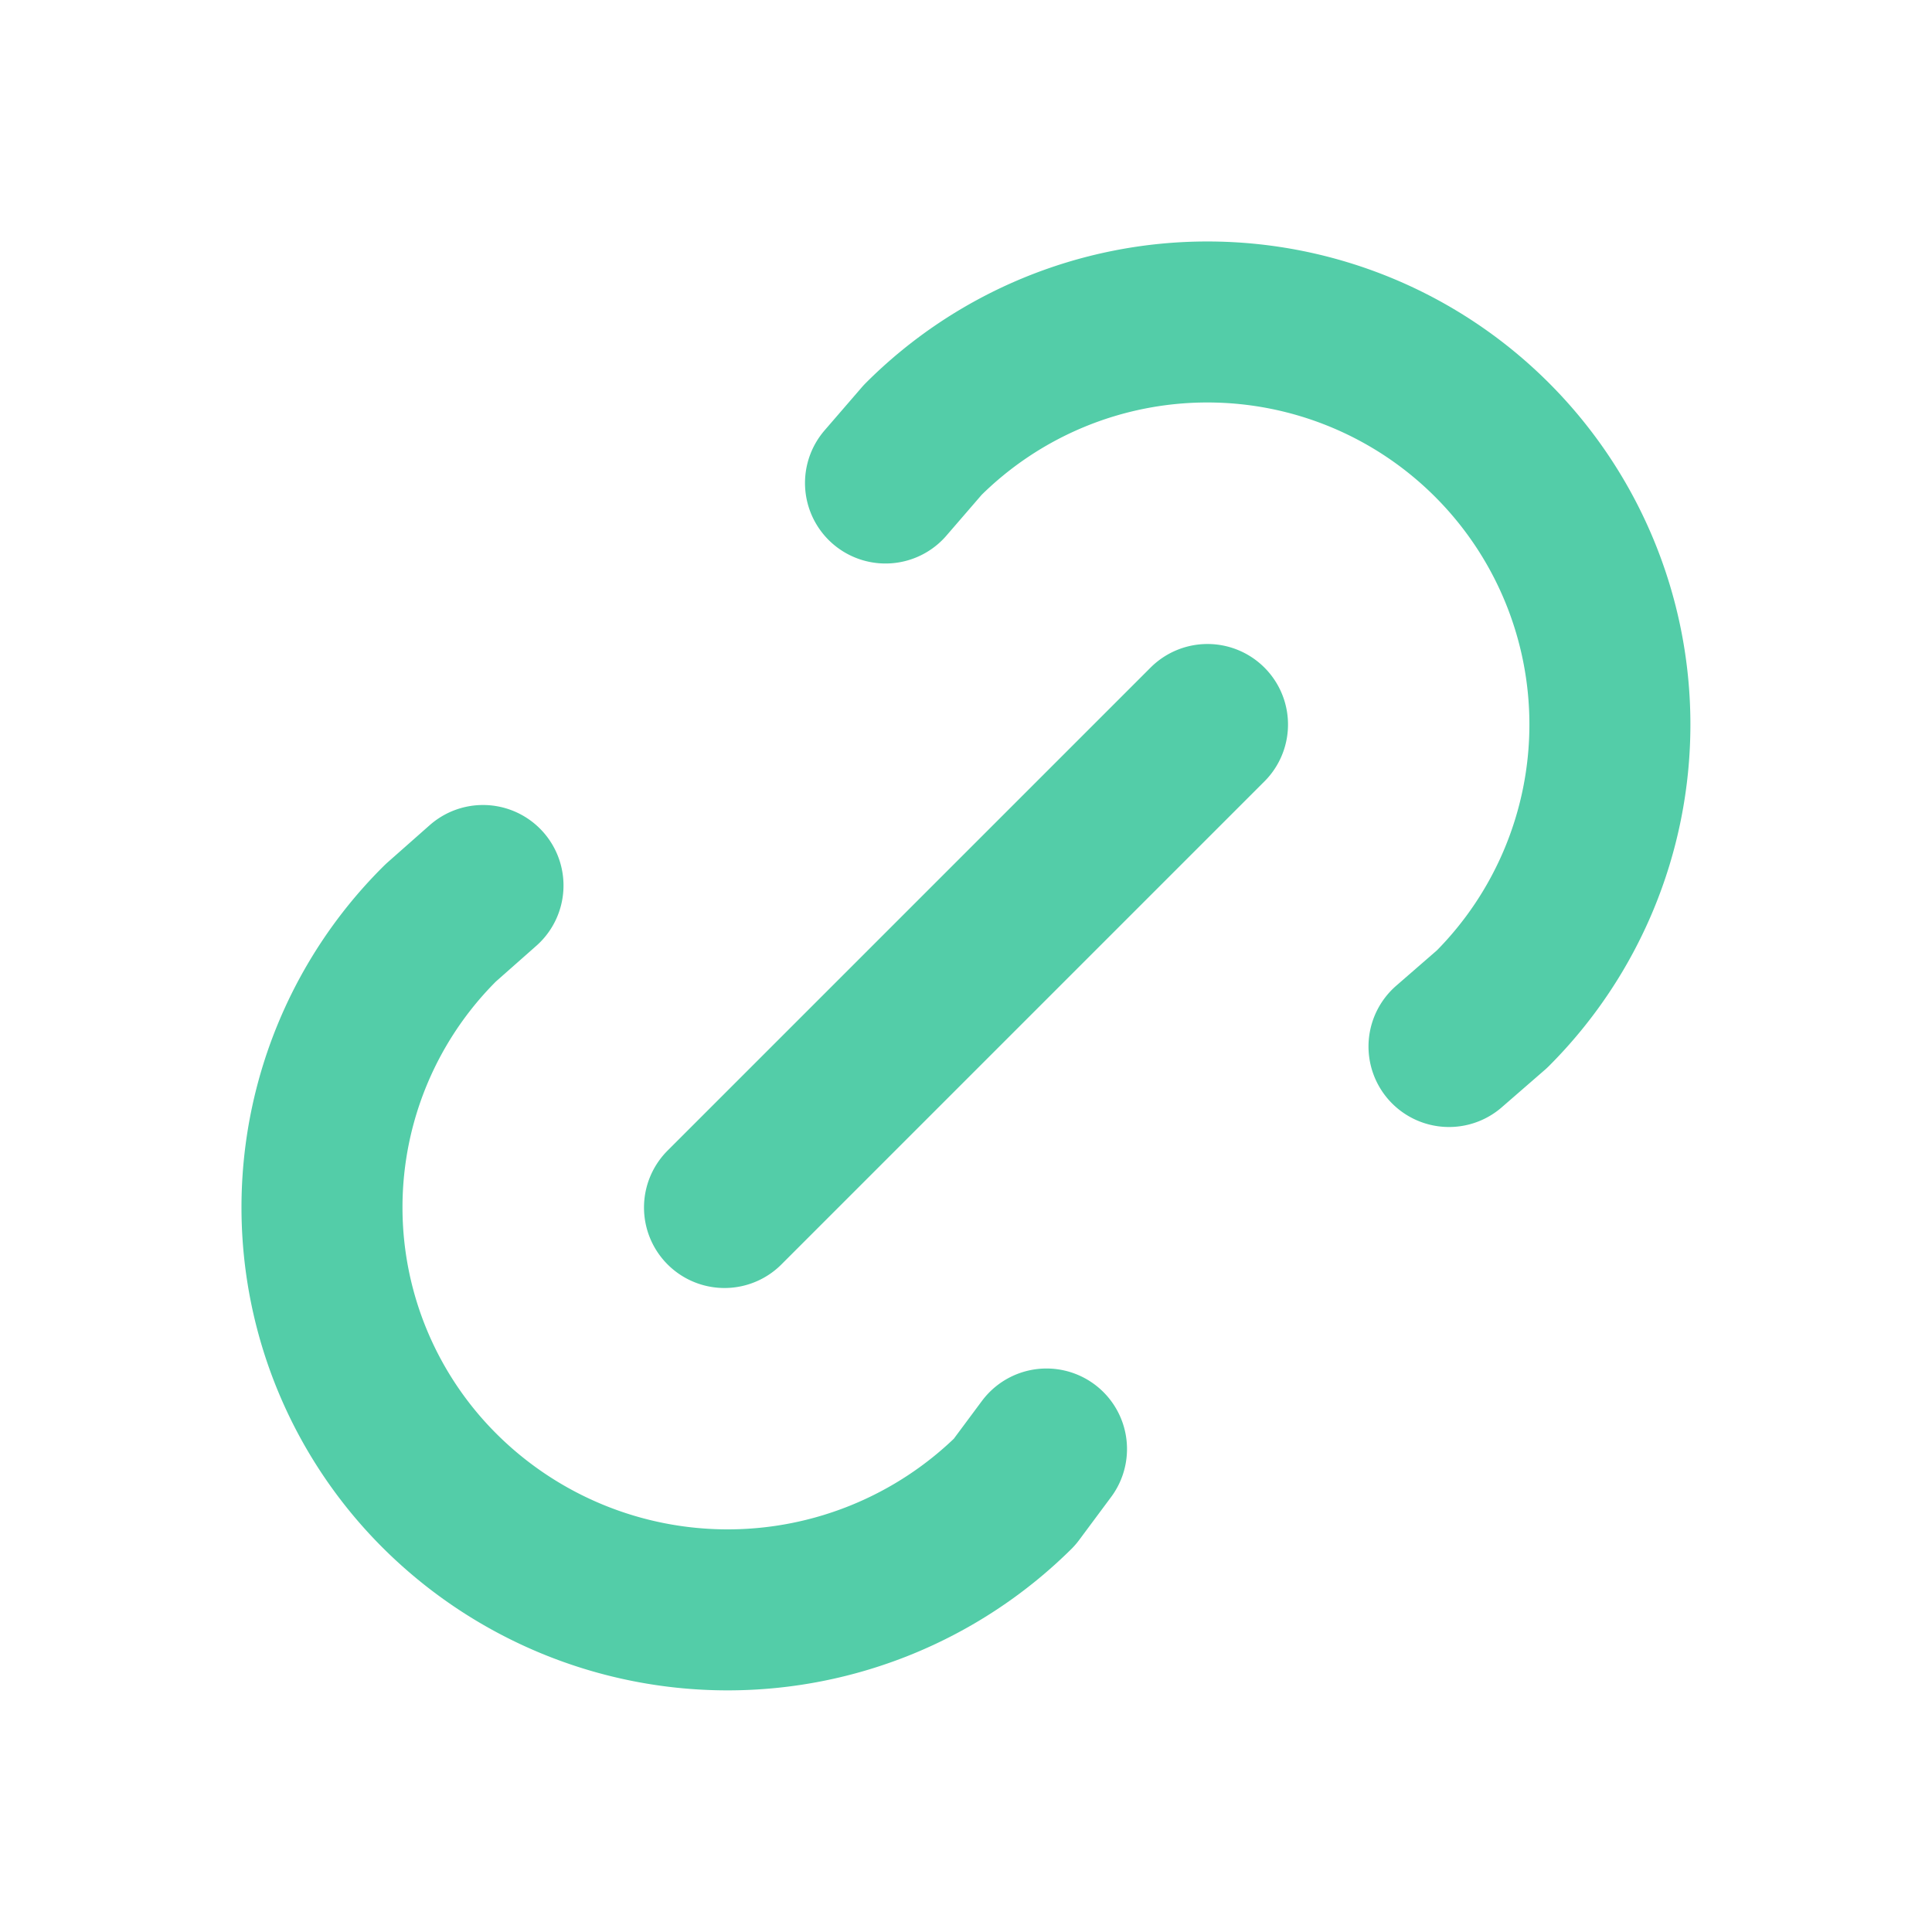 <svg xmlns="http://www.w3.org/2000/svg" fill="none" viewBox="0 0 24 24"><path stroke="#53CDA8" stroke-linecap="round" stroke-linejoin="round" stroke-width="2" d="m9 15 6-6m-4-3 .463-.536a5 5 0 0 1 7.071 7.072L18 13m-5 5-.397.534a5.068 5.068 0 0 1-7.127 0 4.972 4.972 0 0 1 0-7.071L6 11"/></svg>
